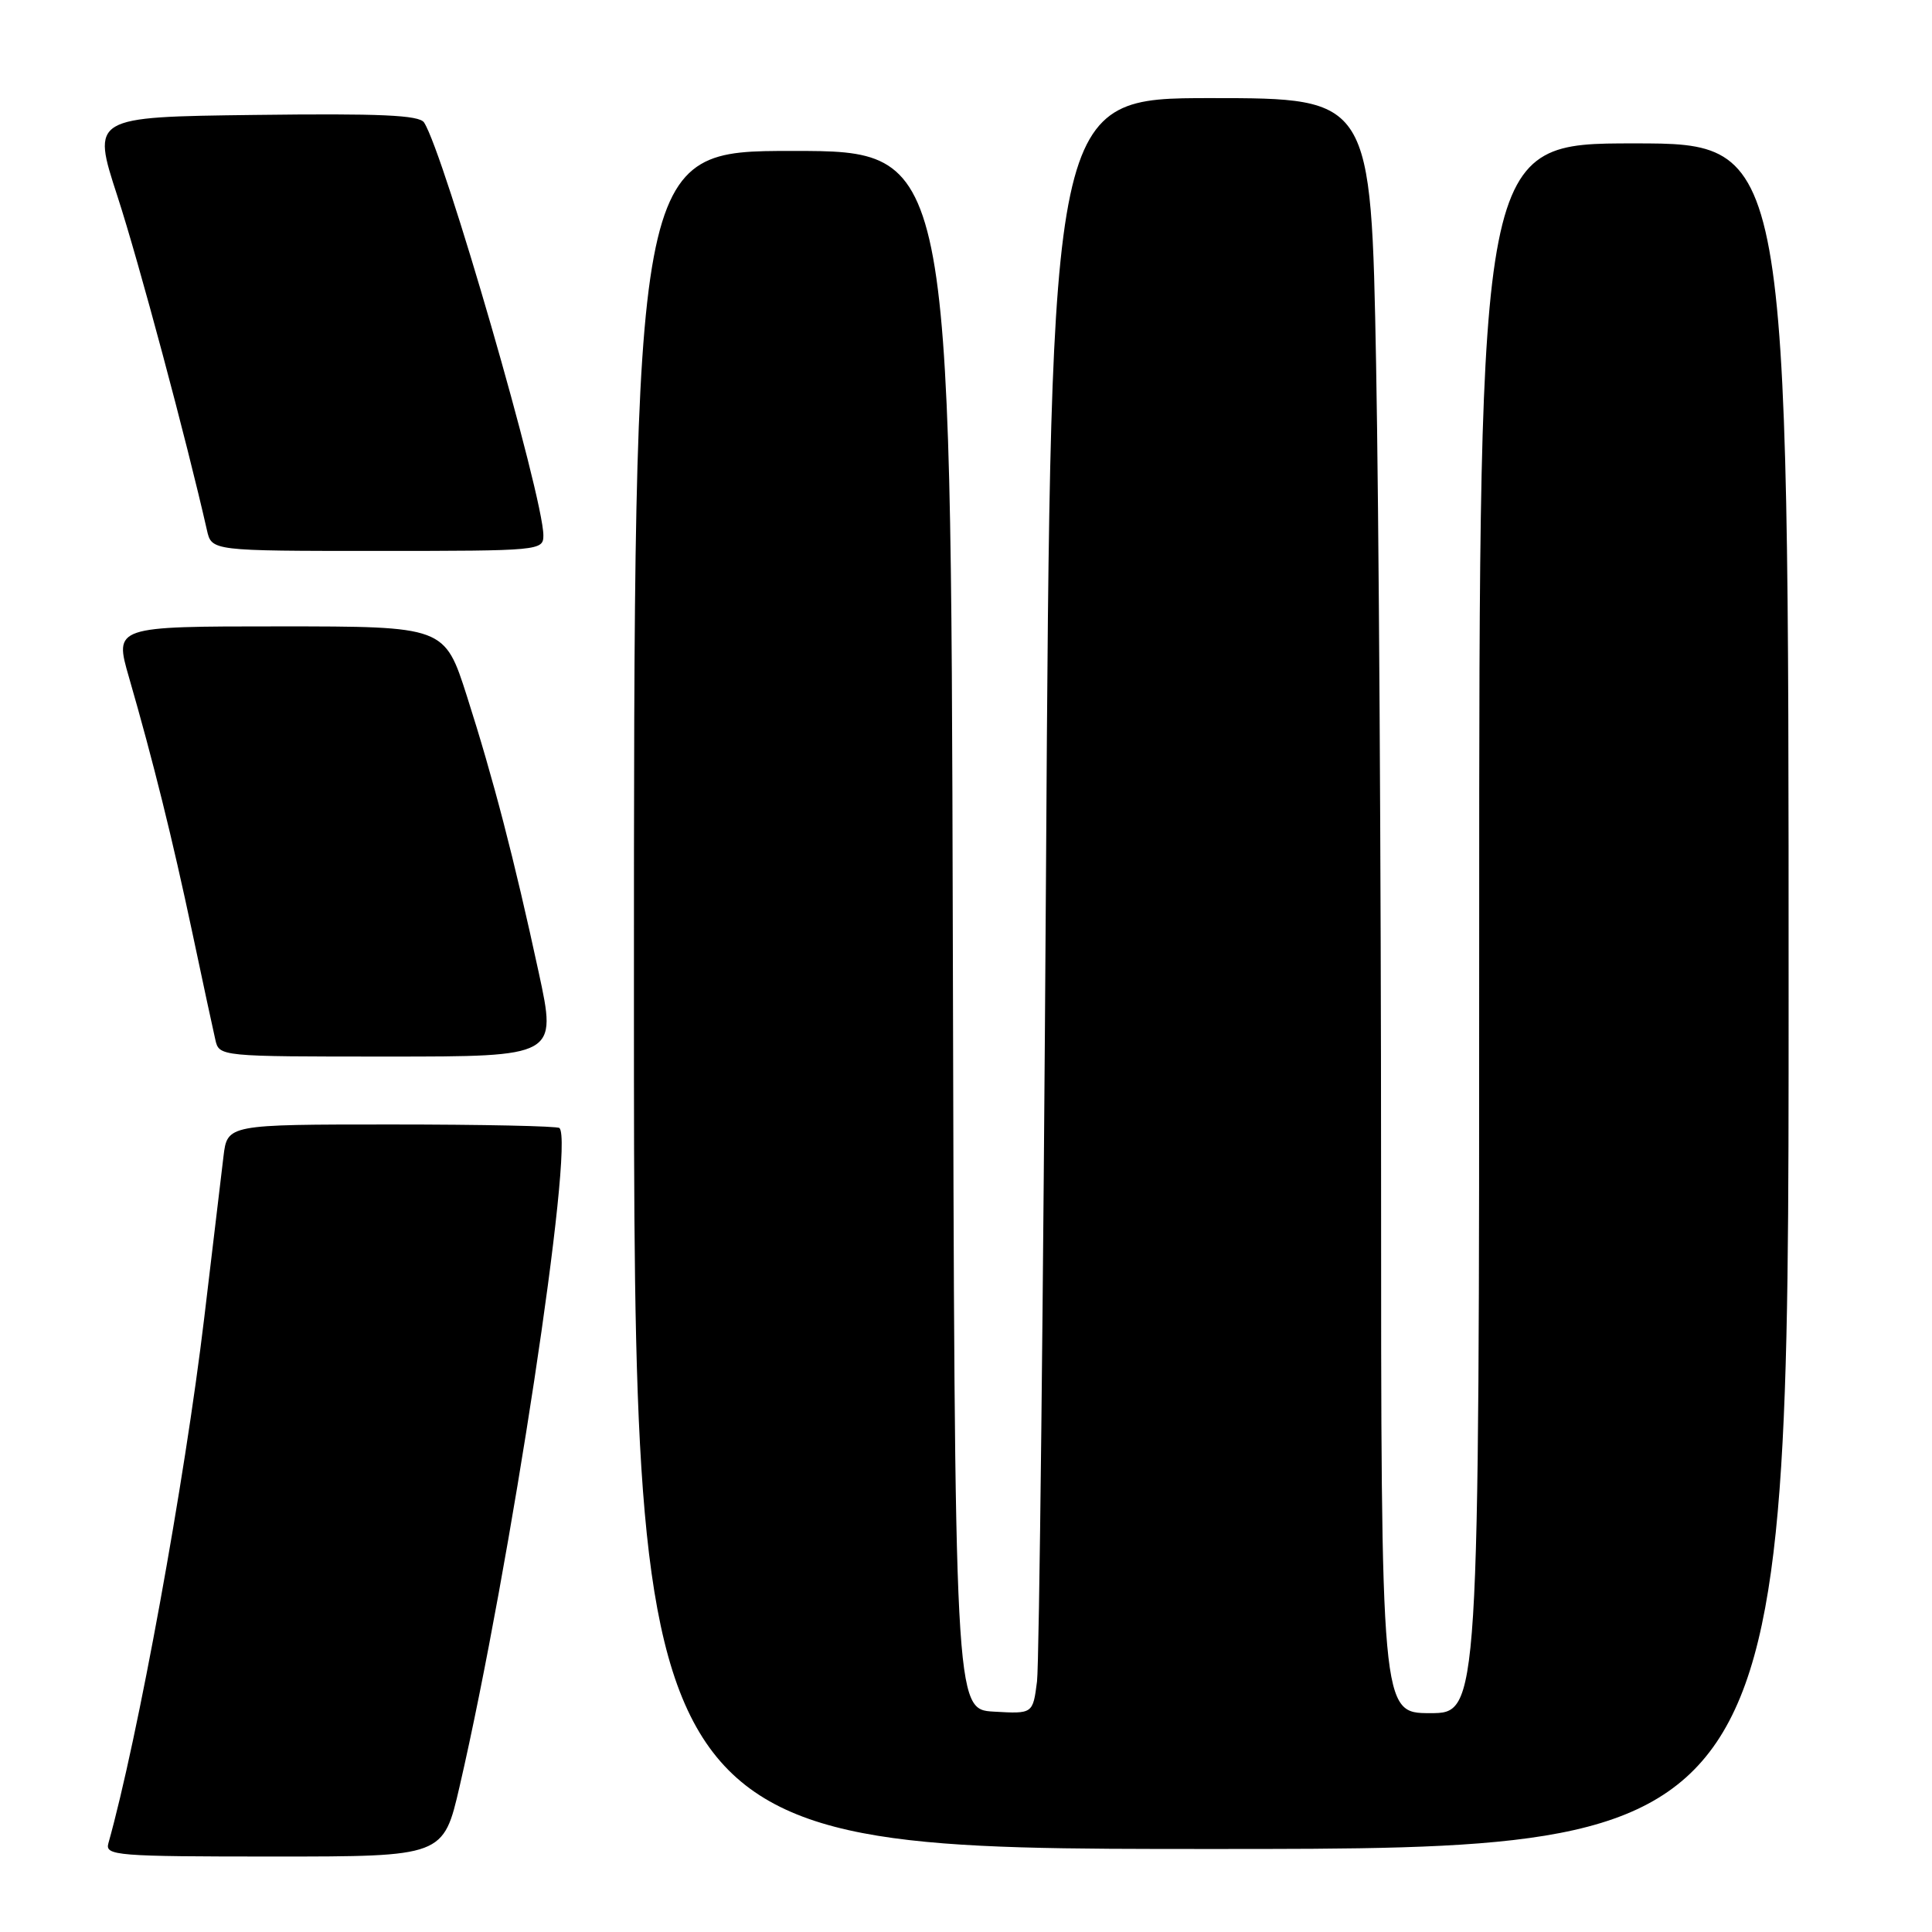 <?xml version="1.0" encoding="UTF-8" standalone="no"?>
<!DOCTYPE svg PUBLIC "-//W3C//DTD SVG 1.1//EN" "http://www.w3.org/Graphics/SVG/1.1/DTD/svg11.dtd" >
<svg xmlns="http://www.w3.org/2000/svg" xmlns:xlink="http://www.w3.org/1999/xlink" version="1.1" viewBox="0 0 256 256">
 <g >
 <path fill="currentColor"
d=" M 60.90 236.71 C 67.61 207.66 76.14 151.47 74.13 149.47 C 73.88 149.21 63.87 149.00 51.89 149.00 C 30.12 149.00 30.12 149.00 29.61 153.25 C 29.34 155.59 28.19 165.21 27.06 174.64 C 24.48 196.25 18.24 230.47 14.36 244.25 C 13.90 245.88 15.41 246.00 36.31 246.00 C 58.75 246.00 58.75 246.00 60.90 236.71 Z  M 237.00 132.00 C 237.00 19.00 237.00 19.00 216.50 19.00 C 196.00 19.00 196.00 19.00 196.00 123.00 C 196.00 227.00 196.00 227.00 189.50 227.00 C 183.00 227.00 183.00 227.00 183.00 155.25 C 183.00 115.79 182.70 67.64 182.34 48.25 C 181.68 13.00 181.68 13.00 160.46 13.00 C 139.24 13.00 139.24 13.00 138.60 115.75 C 138.24 172.26 137.70 220.43 137.41 222.80 C 136.86 227.10 136.86 227.10 131.68 226.80 C 126.50 226.50 126.50 226.50 126.25 123.25 C 125.99 20.00 125.99 20.00 105.00 20.00 C 84.00 20.00 84.00 20.00 84.00 132.50 C 84.00 245.00 84.00 245.00 160.50 245.00 C 237.00 245.00 237.00 245.00 237.00 132.00 Z  M 71.39 128.89 C 68.11 113.71 65.37 103.20 61.87 92.25 C 58.91 83.00 58.91 83.00 37.02 83.00 C 15.14 83.00 15.14 83.00 17.09 89.75 C 20.29 100.83 22.84 111.10 25.50 123.65 C 26.88 130.17 28.24 136.51 28.53 137.75 C 29.04 140.00 29.04 140.00 51.42 140.00 C 73.79 140.00 73.79 140.00 71.39 128.89 Z  M 72.00 70.94 C 72.00 65.82 58.84 20.30 56.19 16.23 C 55.55 15.25 50.36 15.02 33.75 15.23 C 12.14 15.50 12.14 15.50 15.56 26.00 C 18.38 34.65 24.77 58.52 27.42 70.25 C 28.04 73.00 28.04 73.00 50.02 73.00 C 71.54 73.00 72.00 72.96 72.00 70.94 Z "/>
</g>
</svg>